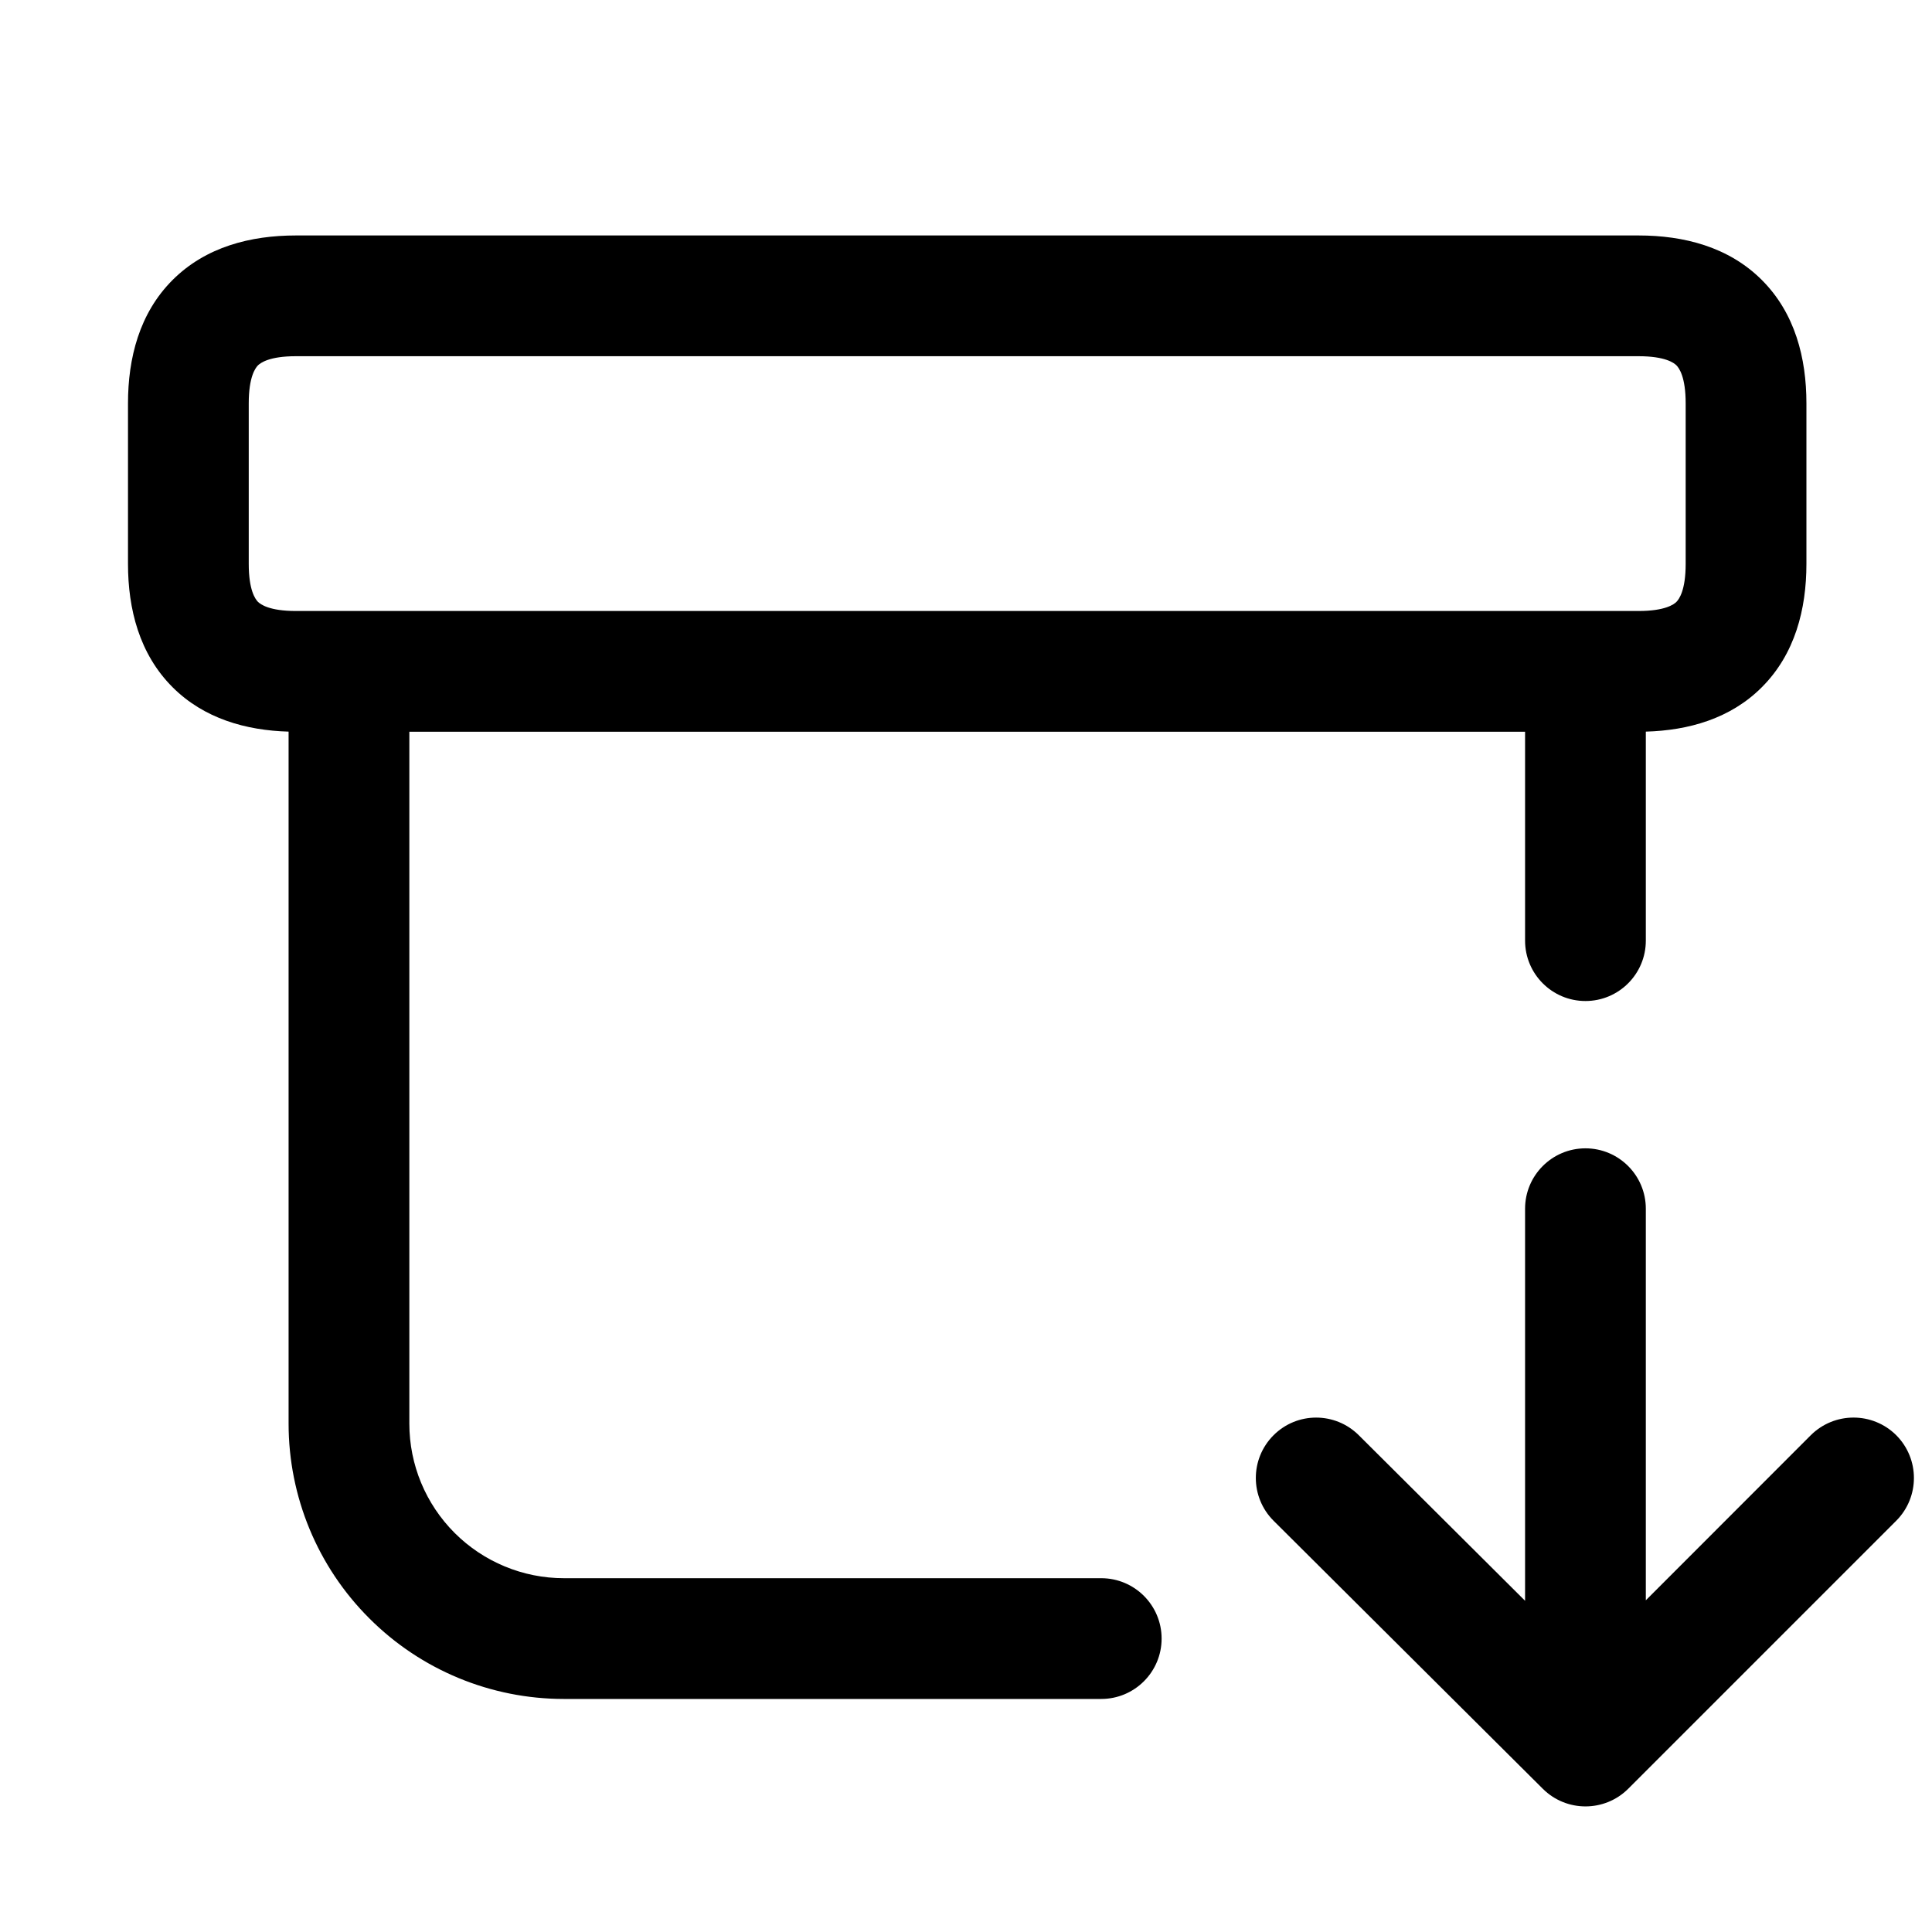 <svg viewBox="0 0 16 16" fill="none" xmlns="http://www.w3.org/2000/svg">
<path fill-rule="evenodd" clip-rule="evenodd" d="M2.06 3.34C2.06 3.12 2.115 3.048 2.136 3.026C2.158 3.005 2.23 2.95 2.45 2.95H13.57C13.79 2.95 13.863 3.005 13.884 3.026C13.905 3.048 13.96 3.12 13.96 3.34V4.67C13.96 4.89 13.905 4.962 13.884 4.984C13.863 5.005 13.79 5.06 13.57 5.06H2.45C2.23 5.06 2.158 5.005 2.136 4.984C2.115 4.962 2.06 4.89 2.06 4.67V3.34ZM2.45 1.95C2.076 1.95 1.704 2.044 1.429 2.319C1.154 2.594 1.06 2.966 1.06 3.34V4.67C1.06 5.044 1.154 5.416 1.429 5.691C1.689 5.951 2.037 6.049 2.39 6.059V11.79C2.39 12.395 2.63 12.975 3.058 13.402C3.485 13.83 4.065 14.07 4.67 14.07H9.12C9.396 14.07 9.62 13.846 9.62 13.57C9.62 13.294 9.396 13.07 9.12 13.07H4.67C4.331 13.07 4.005 12.935 3.765 12.695C3.525 12.455 3.39 12.13 3.39 11.79V6.06H12.63V7.79C12.63 8.066 12.854 8.29 13.13 8.29C13.406 8.29 13.63 8.066 13.63 7.79V6.059C13.983 6.049 14.331 5.952 14.591 5.691C14.866 5.416 14.96 5.044 14.96 4.67V3.34C14.96 2.966 14.866 2.594 14.591 2.319C14.316 2.044 13.944 1.95 13.57 1.95H2.45ZM10.546 11.887C10.741 11.691 11.057 11.691 11.253 11.886L12.63 13.257V10.01C12.63 9.734 12.854 9.51 13.13 9.51C13.406 9.51 13.63 9.734 13.63 10.01V13.253L14.996 11.886C15.192 11.691 15.508 11.691 15.704 11.886C15.899 12.082 15.899 12.398 15.704 12.594L13.484 14.814C13.289 15.008 12.973 15.009 12.777 14.814L10.547 12.594C10.352 12.399 10.351 12.083 10.546 11.887Z" fill="currentColor"/>
</svg>
